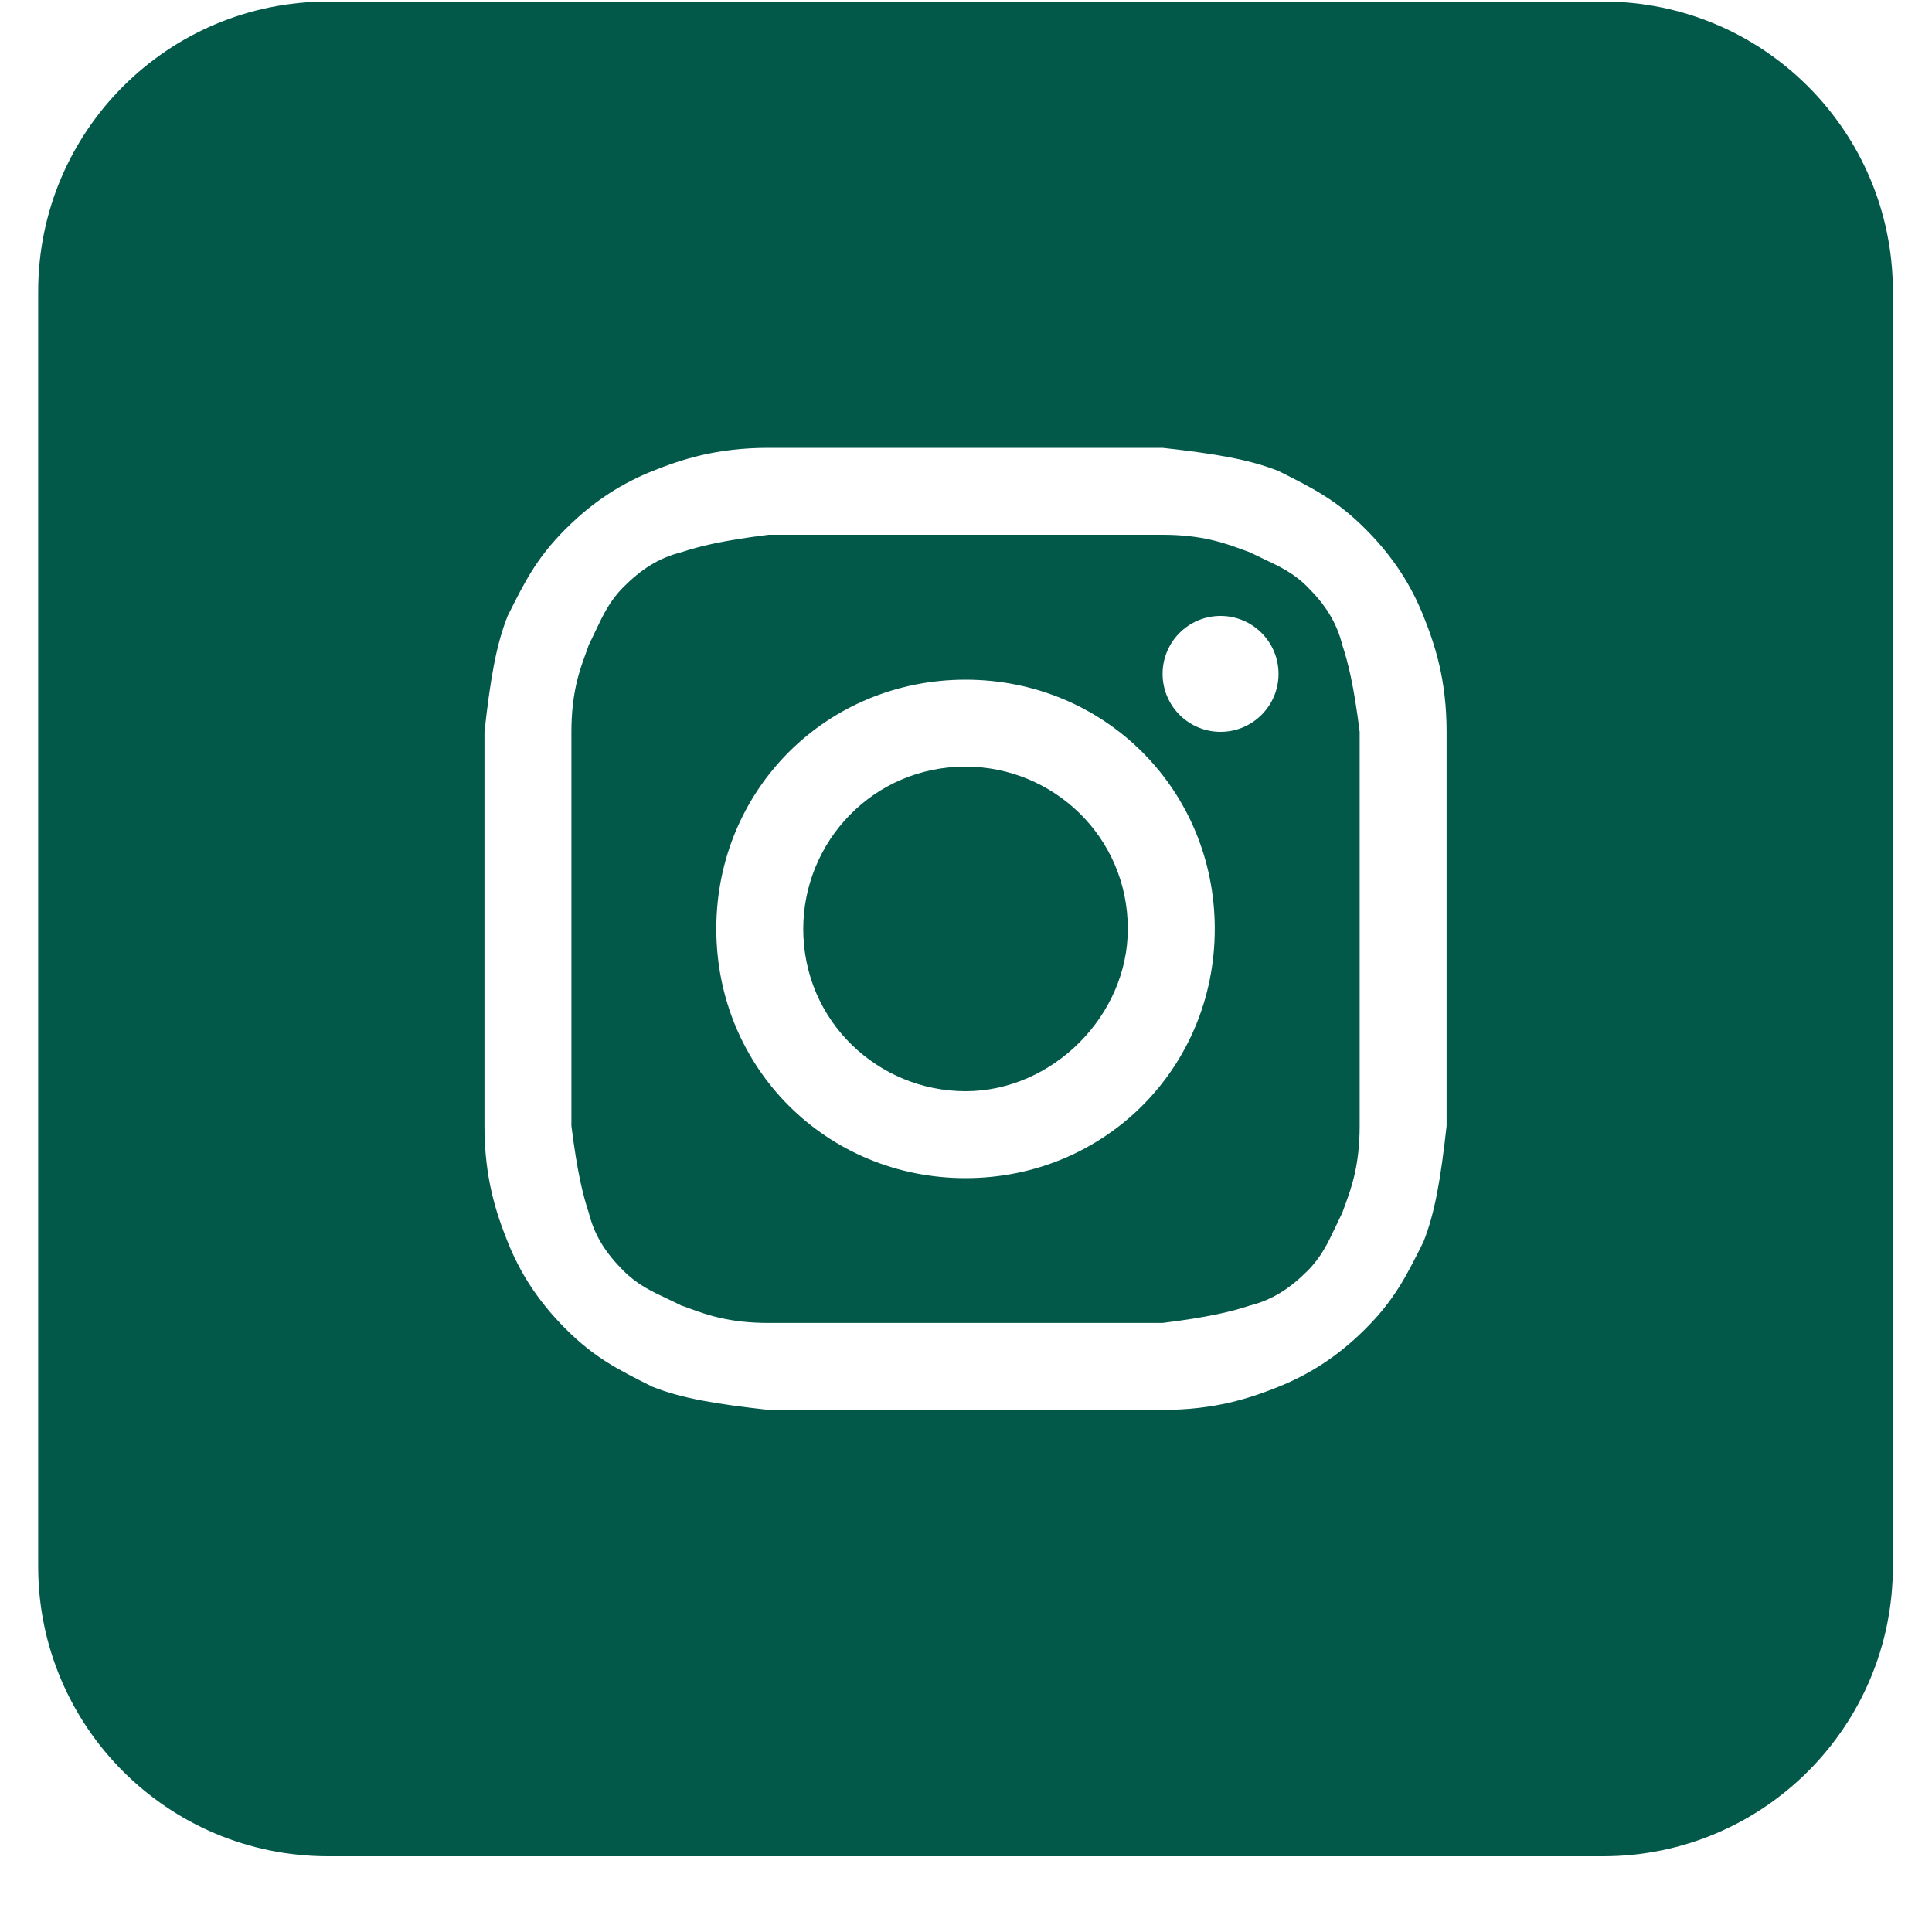 <svg width="25" height="25" viewBox="0 0 25 25" fill="none" xmlns="http://www.w3.org/2000/svg">
<g id="instagram">
<g id="instagram_2">
<path d="M12.494 14.12C11.369 14.12 10.394 13.22 10.394 12.02C10.394 10.895 11.294 9.92 12.494 9.92C13.619 9.92 14.594 10.819 14.594 12.02C14.594 13.145 13.619 14.12 12.494 14.12Z" fill="#025949"/>
<path fill-rule="evenodd" clip-rule="evenodd" d="M15.044 6.92H9.944C9.344 6.995 9.044 7.07 8.819 7.145C8.519 7.22 8.294 7.37 8.069 7.595C7.891 7.773 7.807 7.951 7.705 8.166C7.679 8.223 7.65 8.282 7.619 8.345C7.608 8.379 7.594 8.416 7.58 8.455C7.501 8.67 7.394 8.962 7.394 9.47V14.569C7.469 15.169 7.544 15.47 7.619 15.694C7.694 15.995 7.844 16.22 8.069 16.445C8.247 16.623 8.425 16.707 8.64 16.808C8.697 16.835 8.757 16.863 8.819 16.895C8.854 16.906 8.891 16.919 8.93 16.934C9.144 17.012 9.437 17.119 9.944 17.119H15.044C15.644 17.044 15.944 16.97 16.169 16.895C16.469 16.82 16.694 16.669 16.919 16.445C17.097 16.267 17.181 16.088 17.283 15.873C17.31 15.816 17.338 15.757 17.369 15.694C17.381 15.66 17.394 15.623 17.409 15.584C17.487 15.37 17.594 15.077 17.594 14.569V9.47C17.519 8.87 17.444 8.57 17.369 8.345C17.294 8.045 17.144 7.82 16.919 7.595C16.741 7.416 16.563 7.332 16.348 7.231C16.291 7.204 16.232 7.176 16.169 7.145C16.134 7.133 16.098 7.12 16.058 7.105C15.844 7.027 15.551 6.92 15.044 6.92ZM12.494 8.795C10.694 8.795 9.269 10.22 9.269 12.02C9.269 13.819 10.694 15.245 12.494 15.245C14.294 15.245 15.719 13.819 15.719 12.02C15.719 10.22 14.294 8.795 12.494 8.795ZM16.544 8.72C16.544 9.134 16.208 9.47 15.794 9.47C15.38 9.47 15.044 9.134 15.044 8.72C15.044 8.305 15.38 7.97 15.794 7.97C16.208 7.97 16.544 8.305 16.544 8.72Z" fill="#025949"/>
<path fill-rule="evenodd" clip-rule="evenodd" d="M0.494 3.77C0.494 1.698 2.173 0.02 4.244 0.02H20.744C22.815 0.02 24.494 1.698 24.494 3.77V20.27C24.494 22.341 22.815 24.02 20.744 24.02H4.244C2.173 24.02 0.494 22.341 0.494 20.27V3.77ZM9.944 5.795H15.044C15.719 5.87 16.169 5.945 16.544 6.095C16.994 6.32 17.294 6.47 17.669 6.845C18.044 7.22 18.269 7.595 18.419 7.97C18.569 8.345 18.719 8.795 18.719 9.47V14.569C18.644 15.245 18.569 15.694 18.419 16.07C18.194 16.52 18.044 16.82 17.669 17.195C17.294 17.57 16.919 17.794 16.544 17.945C16.169 18.095 15.719 18.244 15.044 18.244H9.944C9.269 18.169 8.819 18.095 8.444 17.945C7.994 17.72 7.694 17.57 7.319 17.195C6.944 16.82 6.719 16.445 6.569 16.07C6.419 15.694 6.269 15.245 6.269 14.569V9.47C6.344 8.795 6.419 8.345 6.569 7.97C6.794 7.52 6.944 7.22 7.319 6.845C7.694 6.47 8.069 6.245 8.444 6.095C8.819 5.945 9.269 5.795 9.944 5.795Z" fill="#025949"/>
</g>
</g>
</svg>
